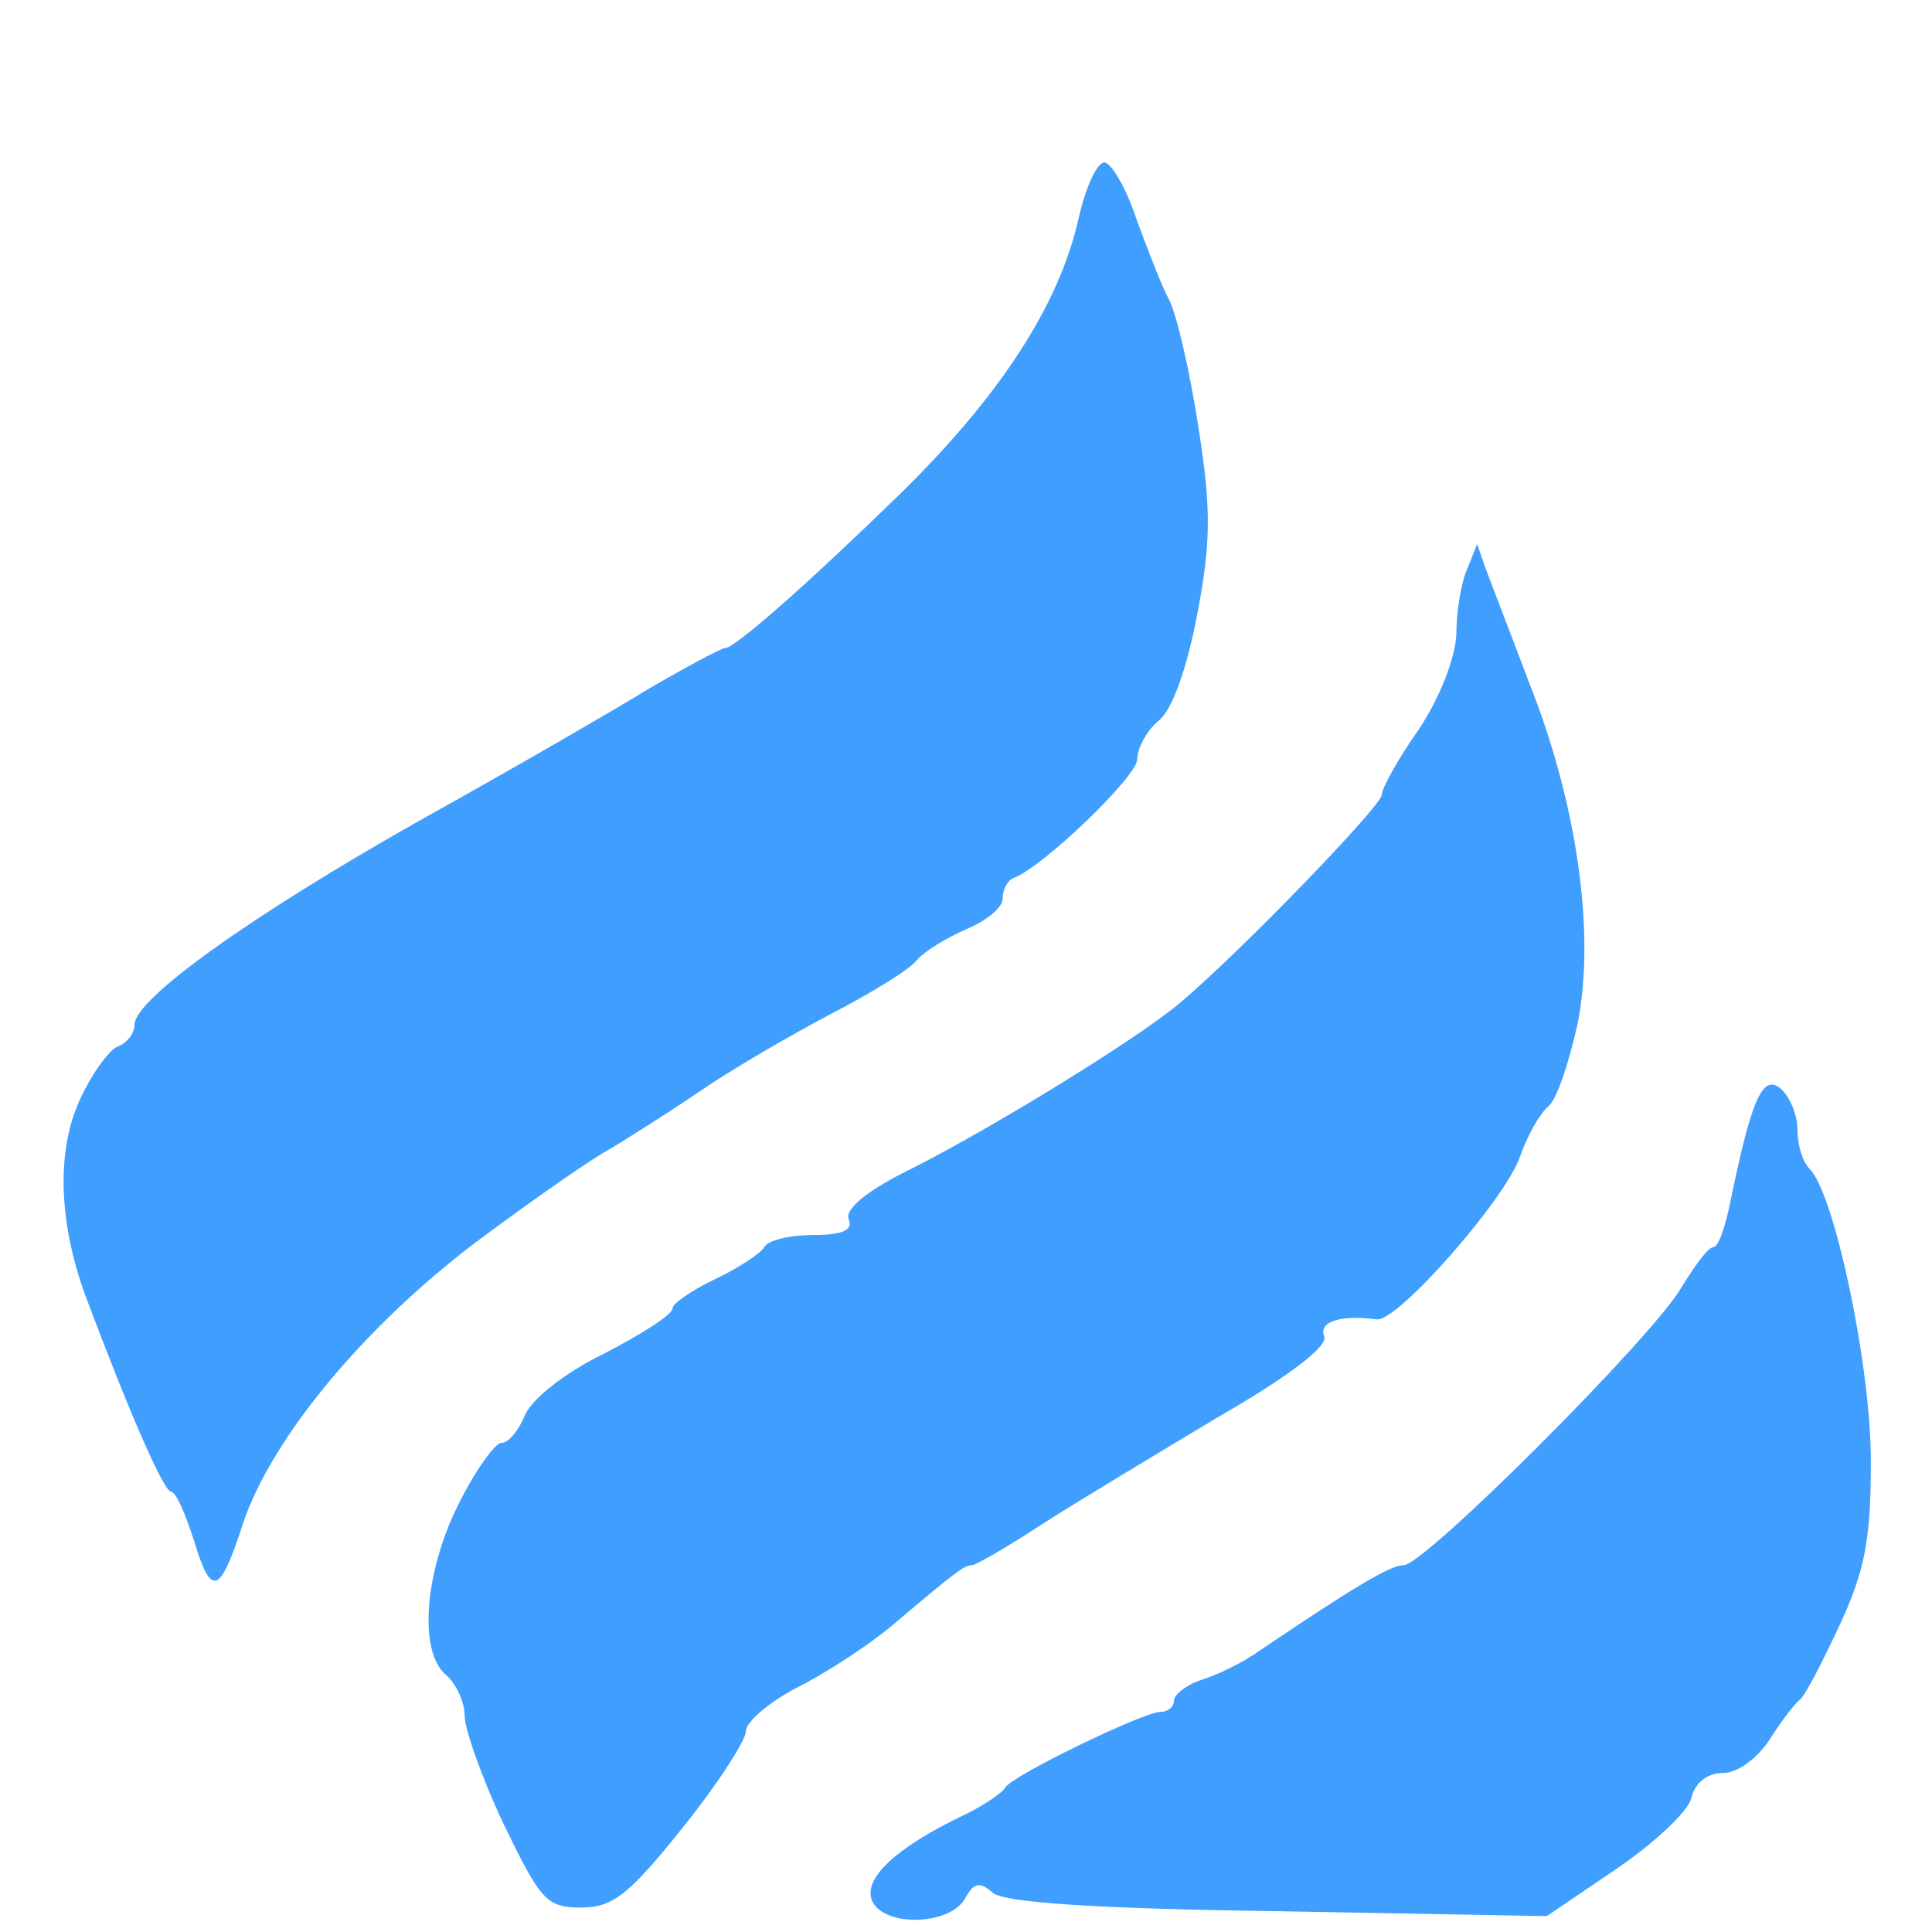 <?xml version="1.0" standalone="no"?><!DOCTYPE svg PUBLIC "-//W3C//DTD SVG 1.1//EN" "http://www.w3.org/Graphics/SVG/1.1/DTD/svg11.dtd"><svg t="1724745465287" class="icon" viewBox="0 0 1024 1024" version="1.1" xmlns="http://www.w3.org/2000/svg" p-id="14279" width="128" height="128" xmlns:xlink="http://www.w3.org/1999/xlink"><path d="M462.096 1007.149c-4.537-11.666 12.962-27.868 47.959-44.719 11.018-5.185 21.387-12.314 22.684-14.906 2.592-5.833 73.235-40.182 82.309-40.182 3.889 0 7.129-2.592 7.129-5.833s6.481-8.425 14.258-11.018c8.425-2.592 22.035-9.073 31.109-15.554 49.904-33.701 69.347-45.367 76.476-45.367 11.018 0 132.213-121.195 147.119-147.119 7.129-11.666 14.258-21.387 16.851-21.387s5.833-9.073 8.425-20.739c11.666-57.033 17.499-71.291 27.22-63.514 5.185 4.537 9.073 14.258 9.073 22.035s2.592 16.851 6.481 20.739c12.962 12.962 32.405 103.696 32.405 154.896 0 42.127-3.241 58.329-16.851 87.494-9.073 19.443-18.147 36.942-20.739 38.886s-9.722 11.018-16.203 21.387c-6.481 9.722-16.851 17.499-24.628 17.499-8.425 0-14.906 5.185-16.851 13.61-1.944 7.129-20.091 23.98-40.182 37.59l-36.294 24.628-141.934-2.592c-96.567-1.296-145.175-4.537-151.656-9.722-7.129-6.481-10.37-5.185-14.906 3.241-8.425 14.258-43.423 14.906-49.256 0.648zM267.018 966.967c-11.666-24.628-20.739-50.552-20.739-57.681s-4.537-16.851-9.722-21.387c-14.906-12.314-11.666-54.441 6.481-90.734 9.073-18.147 19.443-32.405 22.684-32.405 3.889 0 9.073-6.481 12.314-14.258 3.241-8.425 20.739-22.684 42.127-33.053 20.091-10.37 36.294-20.739 36.294-23.98 0-2.592 10.37-9.722 22.684-15.554s23.98-13.61 25.924-16.851c1.944-3.889 14.258-6.481 25.924-6.481 15.554 0 21.387-2.592 18.795-8.425-1.944-5.185 9.073-14.258 27.868-23.98 44.719-22.035 123.787-70.643 147.119-90.086 31.109-25.924 107.585-104.992 107.585-110.825 0-3.241 8.425-18.795 19.443-34.349 11.666-17.499 19.443-38.238 20.091-50.552 0-12.314 2.592-27.868 5.833-34.997l5.185-12.962 4.537 12.962c2.592 7.129 12.962 33.701 22.684 59.625 25.924 64.81 35.646 134.157 25.924 182.116-4.537 20.091-11.018 40.182-15.554 43.423-4.537 3.889-11.018 15.554-14.906 26.572-7.777 22.684-64.81 87.494-75.828 86.197-19.443-2.592-31.109 1.296-27.868 9.073 1.944 5.185-18.147 20.739-56.385 42.775-32.405 19.443-74.532 44.719-92.678 56.385-18.795 12.314-35.646 22.035-37.59 22.035-3.889 0-7.777 2.592-42.127 31.757-12.314 10.37-34.997 25.276-50.552 33.053-14.906 7.777-27.22 18.147-27.22 23.332 0 4.537-14.906 27.868-33.701 51.2-28.516 35.646-36.942 42.127-53.792 42.127-18.147 0-21.387-3.889-40.83-44.071zM103.048 817.256c-4.537-14.258-9.722-26.572-12.314-26.572-3.889 0-22.035-41.478-45.367-103.696-14.258-38.886-15.554-76.476-3.241-103.696 6.481-14.258 15.554-26.572 20.091-28.516 5.185-1.944 9.073-7.129 9.073-11.666 0-13.61 61.57-57.681 152.304-108.881 46.663-25.924 100.456-57.033 120.547-69.347 20.091-11.666 38.238-21.387 40.182-21.387 5.185 0 43.423-33.701 92.03-81.013 53.144-51.848 84.901-100.456 95.271-146.471 3.889-17.499 10.37-31.109 14.258-29.813s11.666 14.906 16.851 31.109c5.833 15.554 12.962 34.349 16.851 41.478s11.018 37.59 15.554 67.403c7.129 44.719 6.481 62.218-0.648 99.808-5.185 27.22-12.962 49.904-20.091 55.737-6.481 5.185-11.666 14.906-11.666 20.739 0 9.073-49.904 57.033-65.458 62.866-3.241 1.296-5.833 5.833-5.833 11.018 0 4.537-8.425 11.666-19.443 16.203-10.37 4.537-22.035 11.666-25.924 16.203-3.889 5.185-25.276 18.147-46.663 29.165-22.035 11.666-53.144 29.813-69.995 41.478-16.203 11.018-36.942 23.98-45.367 29.165-9.073 4.537-41.478 27.22-71.939 49.904-58.977 44.719-107.585 103.048-123.139 148.415-12.314 38.238-16.851 40.182-25.924 10.37z" fill="#409EFF" p-id="14280"></path></svg>